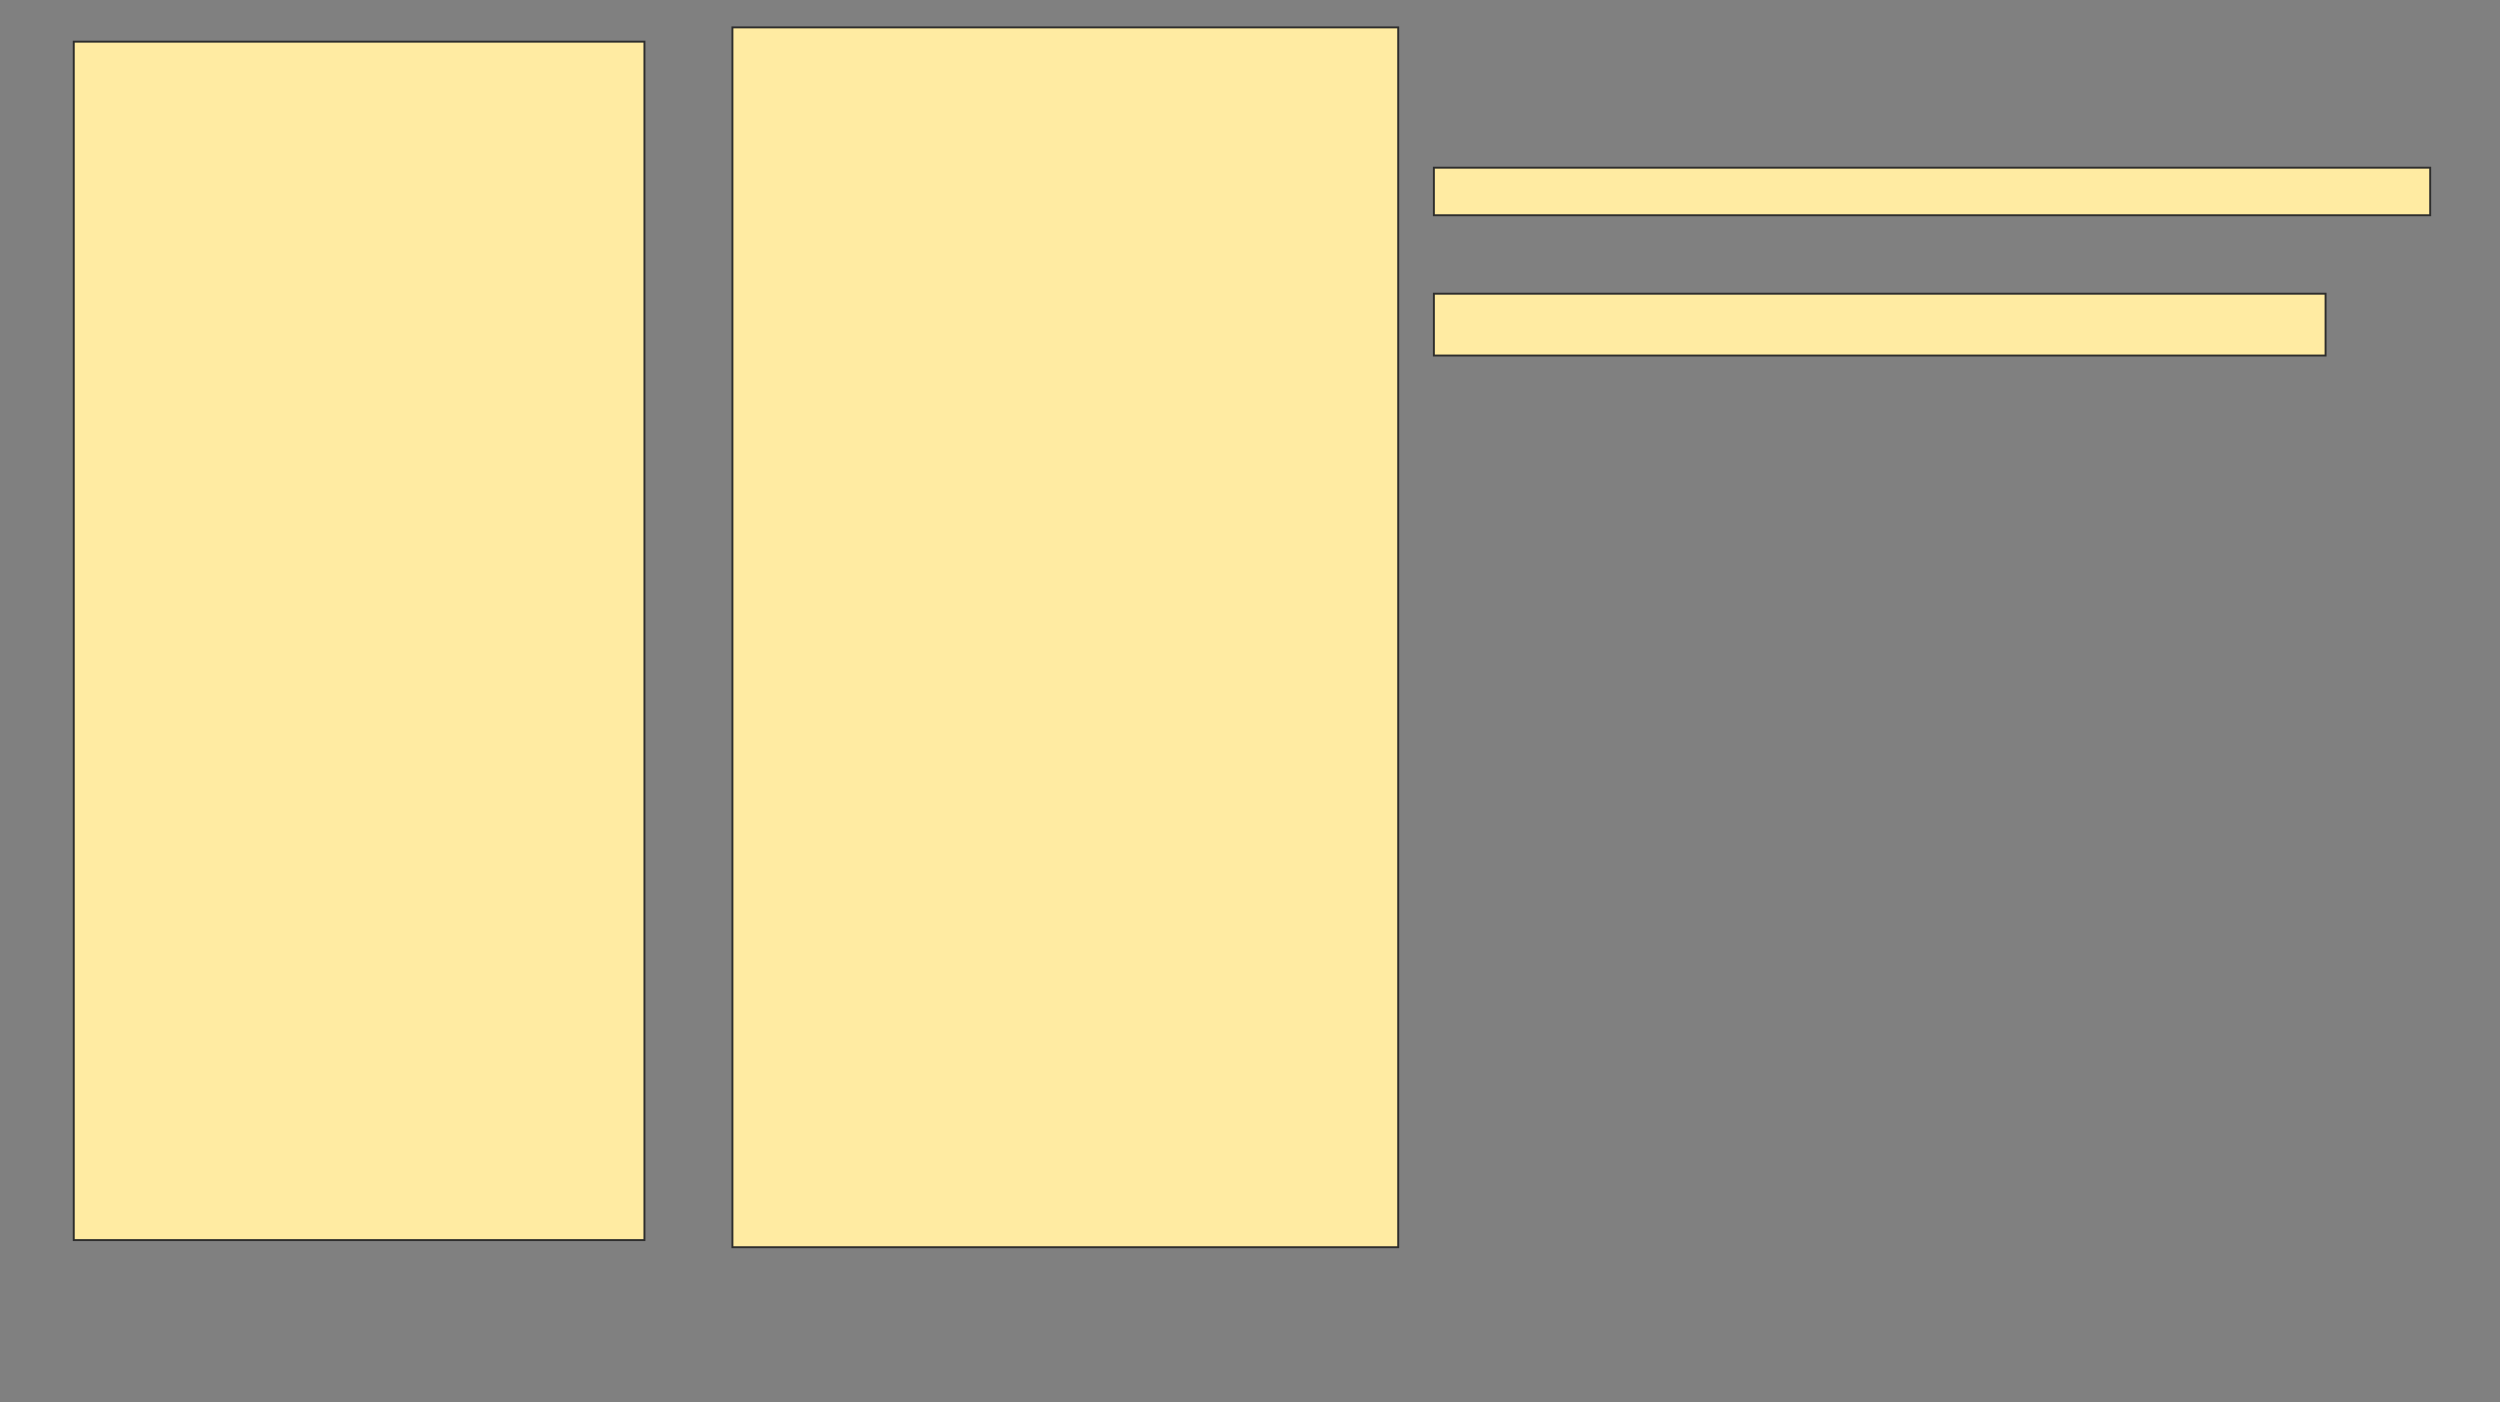 <svg xmlns="http://www.w3.org/2000/svg" width="1298" height="728">
 <rect width="100%" height="100%" fill="#808080" stroke="none"/>
 <!-- Created with Image Occlusion Enhanced -->
 <g>
  <title>Labels</title>
 </g>
 <g>
  <title>Masks</title>
  <rect id="7c1fc6b226bb4b8782cad9ccb857ec02-ao-1" height="24.691" width="517.284" y="87.062" x="744.469" stroke="#2D2D2D" fill="#FFEBA2"/>
  <rect id="7c1fc6b226bb4b8782cad9ccb857ec02-ao-2" height="32.099" width="462.963" y="152.494" x="744.469" stroke="#2D2D2D" fill="#FFEBA2"/>
  
  <g id="7c1fc6b226bb4b8782cad9ccb857ec02-ao-4">
   <rect height="622.222" width="296.296" y="21.63" x="38.296" stroke="#2D2D2D" fill="#FFEBA2"/>
   <rect height="633.333" width="345.679" y="14.222" x="380.272" stroke="#2D2D2D" fill="#FFEBA2"/>
  </g>
 </g>
</svg>